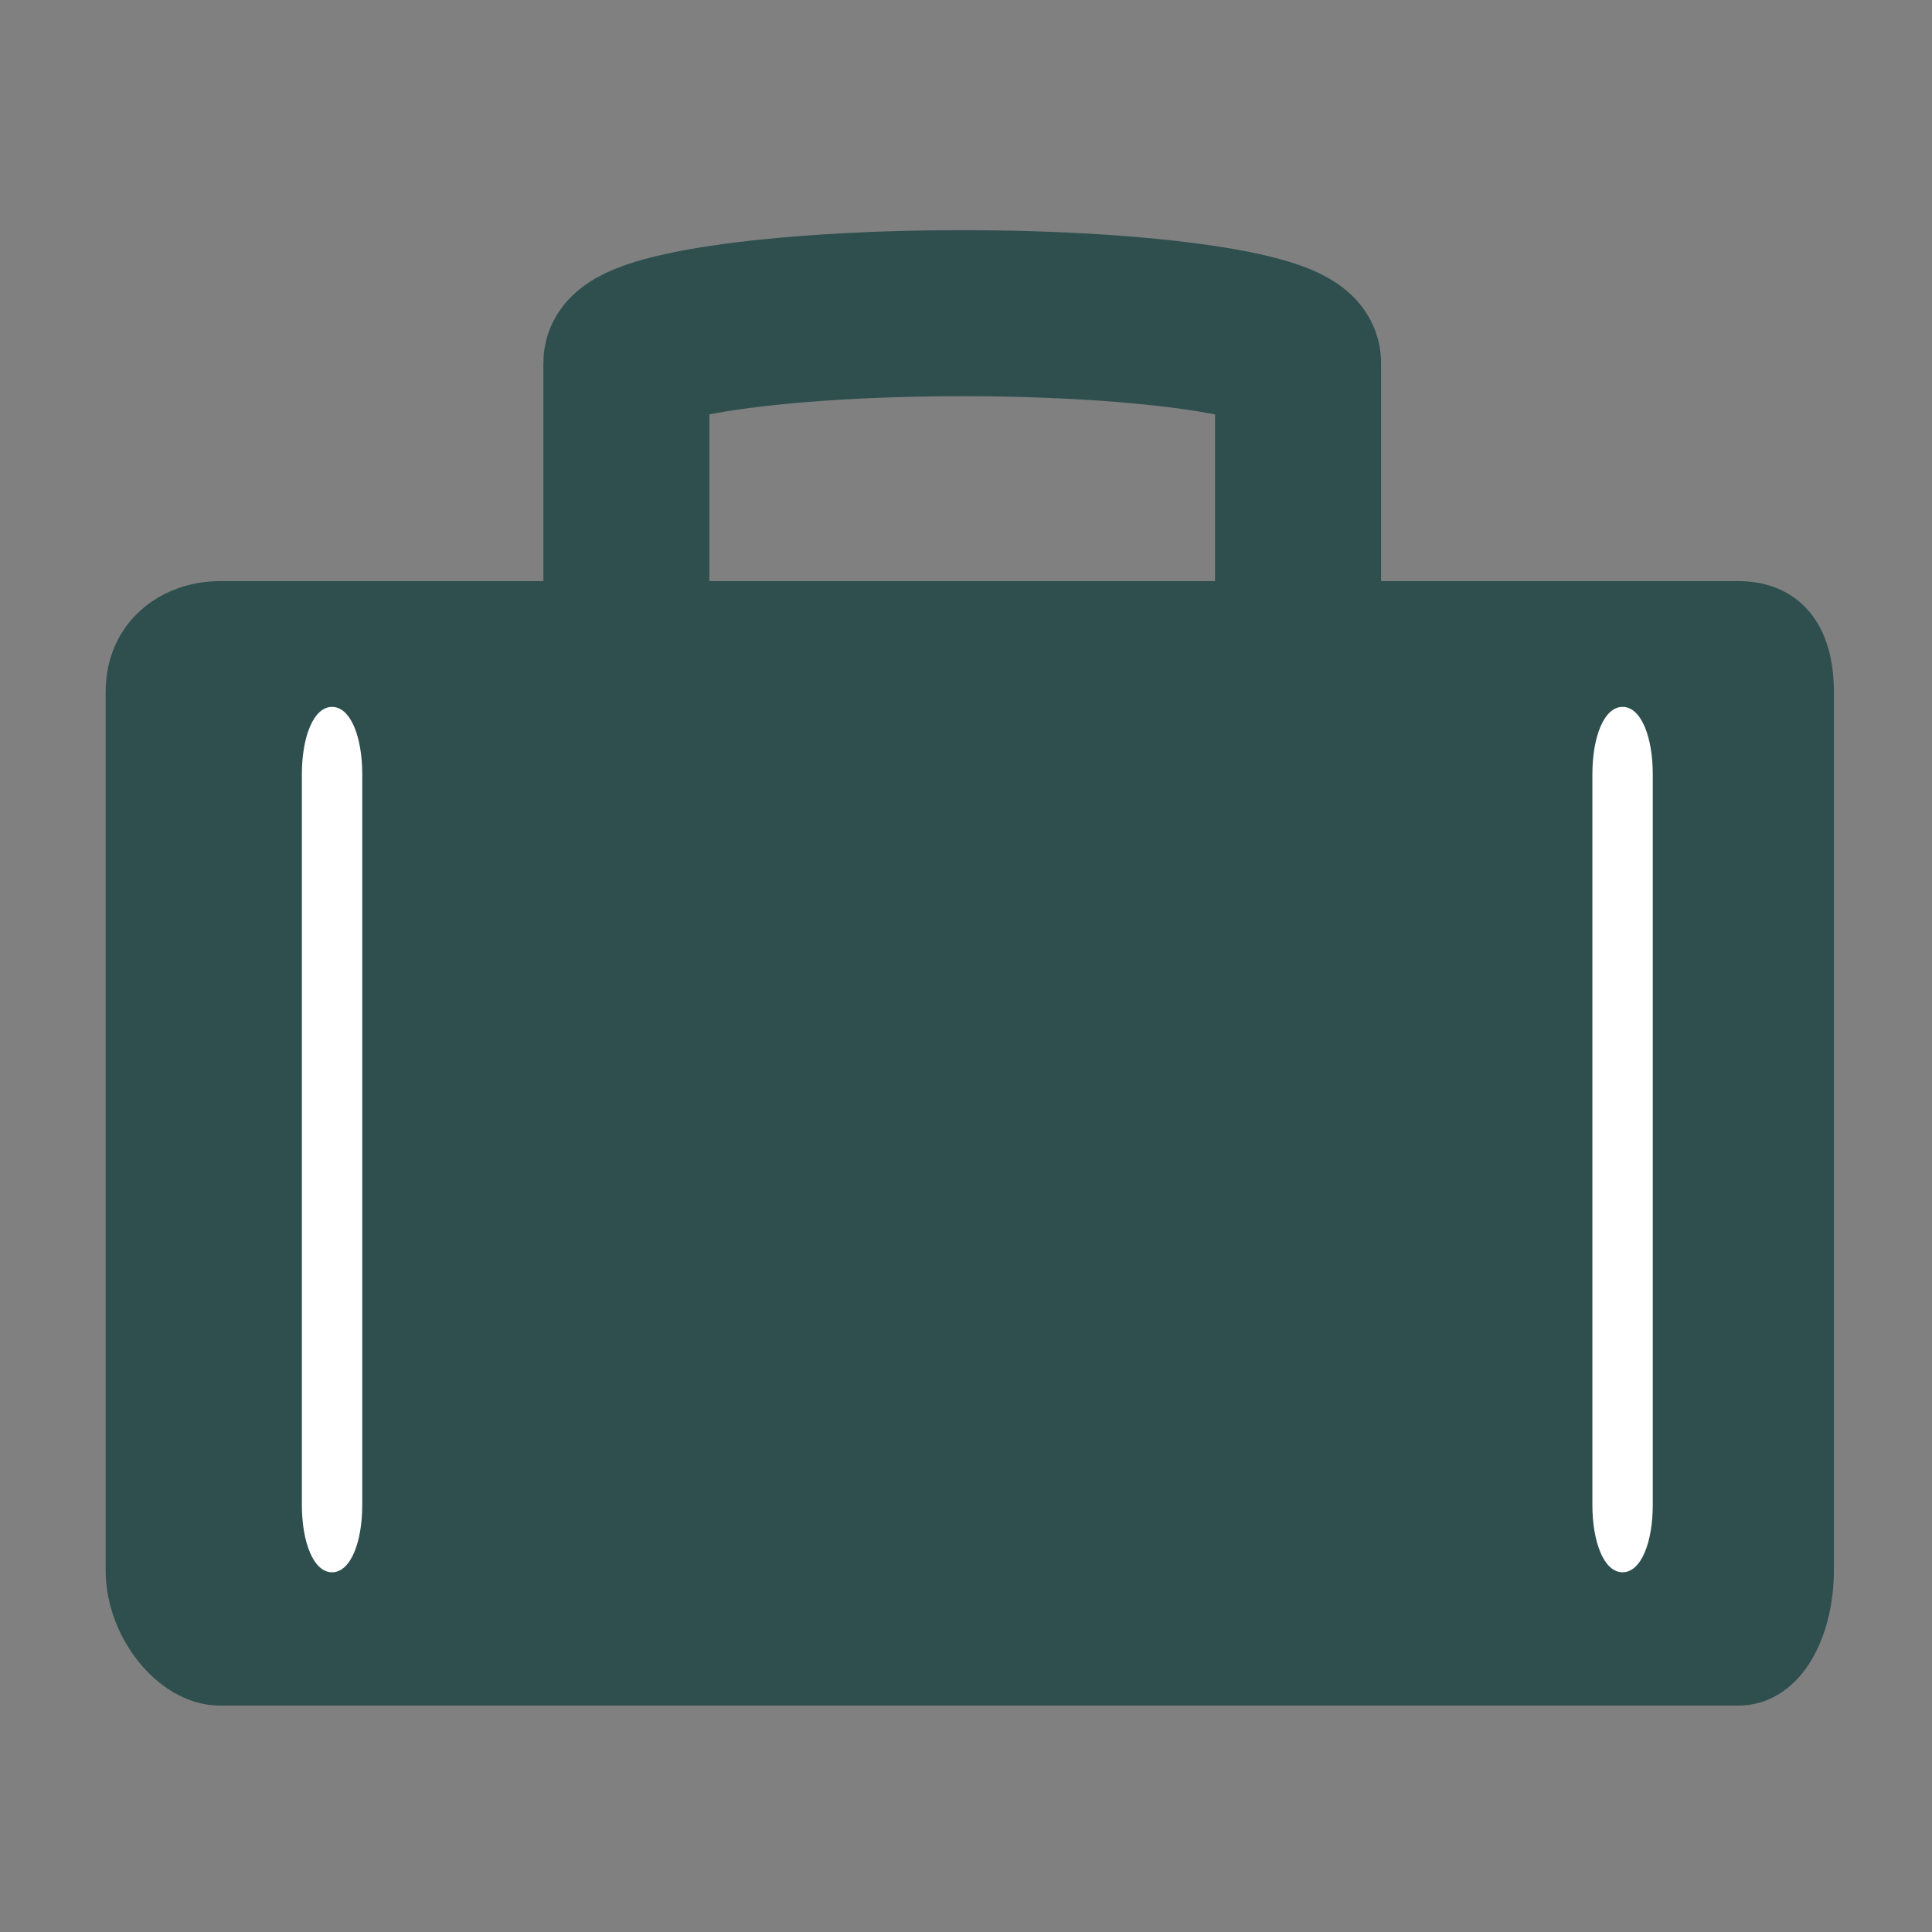 <?xml version="1.0" encoding="utf-8"?>
<!-- Generator: Adobe Illustrator 16.0.0, SVG Export Plug-In . SVG Version: 6.00 Build 0)  -->
<!DOCTYPE svg PUBLIC "-//W3C//DTD SVG 1.1//EN" "http://www.w3.org/Graphics/SVG/1.1/DTD/svg11.dtd">
<svg version="1.1" id="Layer_1" xmlns="http://www.w3.org/2000/svg" xmlns:xlink="http://www.w3.org/1999/xlink" x="0px" y="0px"
	 width="25px" height="25px" viewBox="0 0 256 256" enable-background="new 0 0 256 256" xml:space="preserve">
<rect x="0" y="0" width="256" height="256" fill="#808080" stroke="none"/>
<path fill="darkslategrey" stroke="darkslategrey" stroke-width="7" stroke-miterlimit="10" d="M239.5,91.693c0-7.346-3.349-11.193-9.172-11.193
	H29.125c-5.822,0-11.625,3.848-11.625,11.193v116.383c0,7.346,5.803,14.424,11.625,14.424h201.203c5.823,0,9.172-7.078,9.172-14.424
	V91.693z"/>
<path fill="#FFFFFF" d="M48,102.595c0-4.932-1.534-8.93-4-8.93l0,0c-2.466,0-4,3.998-4,8.93v96.812c0,4.932,1.534,8.929,4,8.929l0,0
	c2.466,0,4-3.997,4-8.929V102.595z"/>
<path fill="#FFFFFF" d="M219,102.595c0-4.932-1.535-8.93-4-8.93l0,0c-2.466,0-4,3.998-4,8.93v96.812c0,4.932,1.534,8.929,4,8.929
	l0,0c2.465,0,4-3.997,4-8.929V102.595z"/>
<path fill="none" stroke="darkslategrey" stroke-width="22" stroke-miterlimit="10" d="M172,79V48.052c0-3.618-19.87-6.552-44.5-6.552l0,0
	c-24.629,0-44.5,2.934-44.5,6.552V79"/>
</svg>

